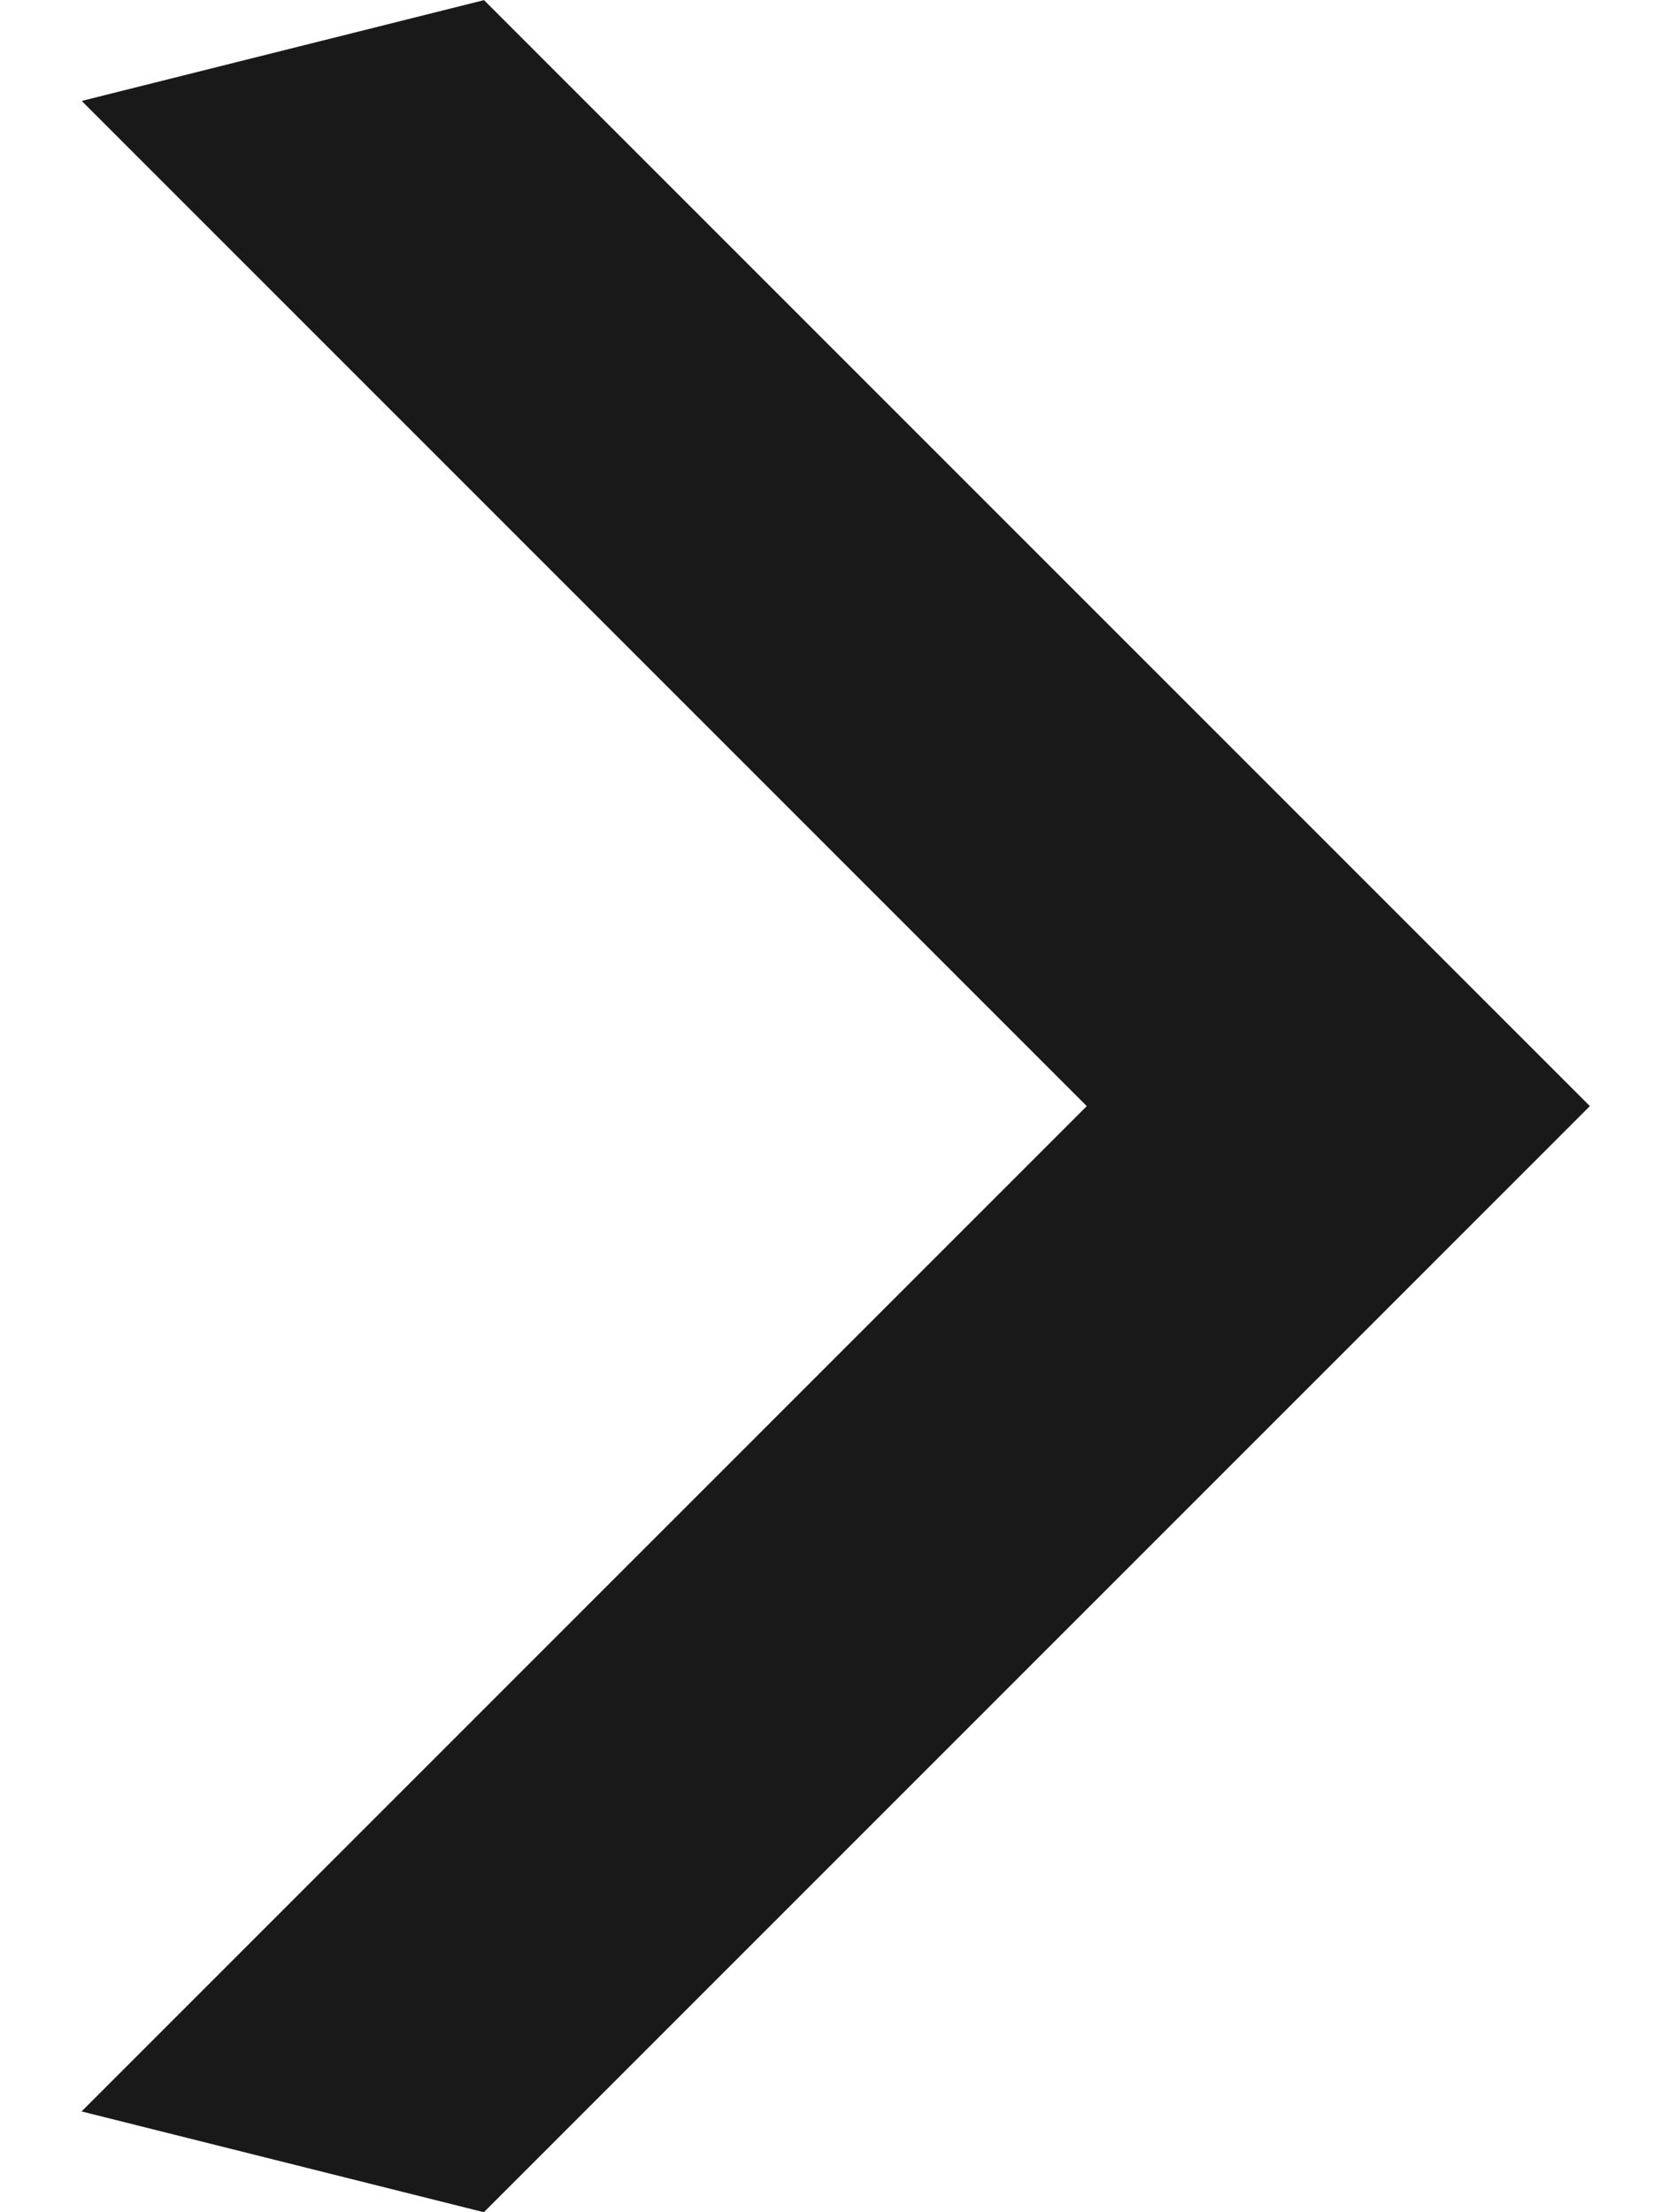 <svg width="6" height="8" viewBox="0 0 6 8" fill="none" xmlns="http://www.w3.org/2000/svg">
<line y1="-0.75" x2="5.657" y2="-0.75" transform="matrix(0.707 -0.707 0.97 0.243 1.75 8)" stroke="#191919" stroke-width="1.5"/>
<line y1="-0.75" x2="5.657" y2="-0.75" transform="matrix(-0.707 -0.707 0.97 -0.243 5.75 4)" stroke="#191919" stroke-width="1.5"/>
</svg>
